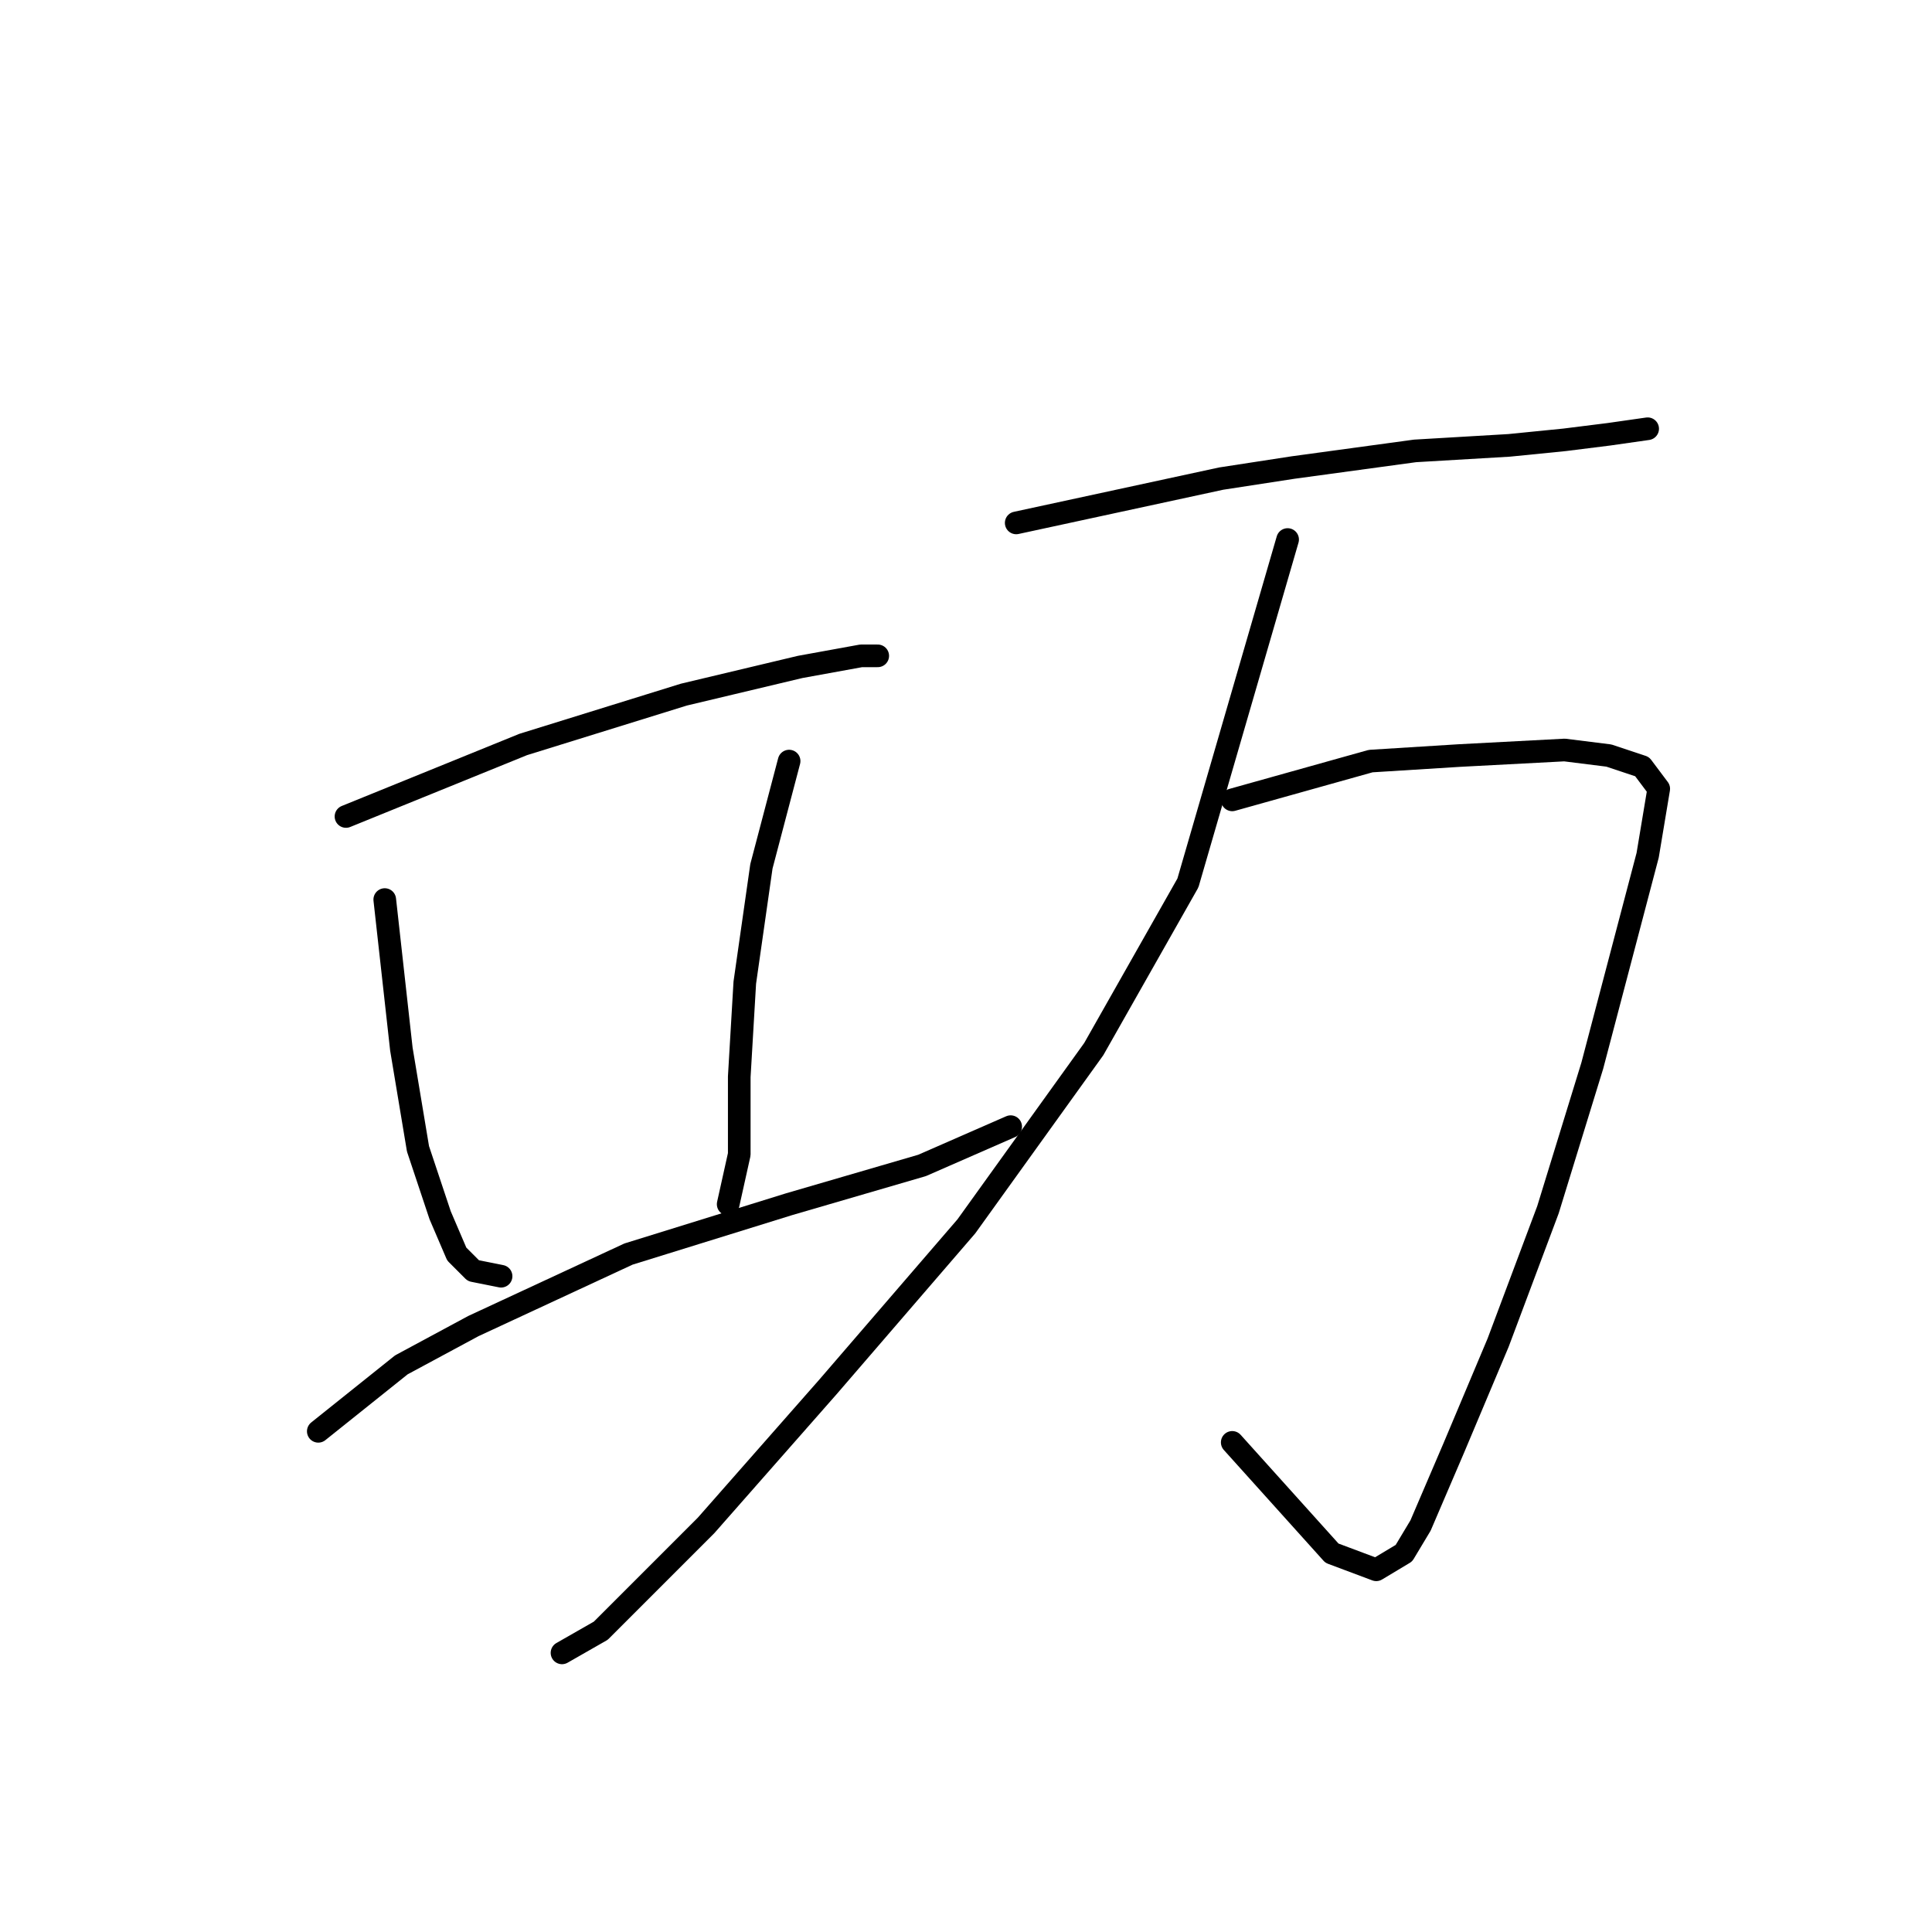 <?xml version="1.0" standalone="no"?>
    <svg width="256" height="256" xmlns="http://www.w3.org/2000/svg" version="1.1">
    <polyline stroke="black" stroke-width="3" stroke-linecap="round" fill="transparent" stroke-linejoin="round" points="45.845 108.188 69.331 98.646 90.616 92.041 106.029 88.371 114.102 86.903 116.304 86.903 116.304 86.903 " />
        <polyline stroke="black" stroke-width="3" stroke-linecap="round" fill="transparent" stroke-linejoin="round" points="50.982 119.197 53.184 139.014 55.386 152.225 58.322 161.032 60.524 166.17 62.726 168.372 66.395 169.106 66.395 169.106 " />
        <polyline stroke="black" stroke-width="3" stroke-linecap="round" fill="transparent" stroke-linejoin="round" points="104.561 100.848 100.891 114.793 98.689 130.206 97.955 142.683 97.955 152.959 96.487 159.564 96.487 159.564 " />
        <polyline stroke="black" stroke-width="3" stroke-linecap="round" fill="transparent" stroke-linejoin="round" points="42.175 189.656 53.184 180.849 62.726 175.711 83.276 166.17 104.561 159.564 122.176 154.427 133.919 149.289 133.919 149.289 " />
        <polyline stroke="black" stroke-width="3" stroke-linecap="round" fill="transparent" stroke-linejoin="round" points="134.653 69.288 161.809 63.417 171.35 61.949 187.497 59.747 199.974 59.013 207.314 58.279 213.185 57.545 218.323 56.811 218.323 56.811 " />
        <polyline stroke="black" stroke-width="3" stroke-linecap="round" fill="transparent" stroke-linejoin="round" points="163.277 105.986 181.626 100.848 193.369 100.114 207.314 99.38 213.185 100.114 217.589 101.582 219.791 104.518 218.323 113.325 210.984 141.215 205.112 160.298 198.507 177.913 192.635 191.858 188.231 202.133 186.029 205.803 182.36 208.005 176.488 205.803 163.277 191.124 163.277 191.124 " />
        <polyline stroke="black" stroke-width="3" stroke-linecap="round" fill="transparent" stroke-linejoin="round" points="170.616 71.49 157.405 116.995 144.928 139.014 128.047 162.5 109.698 183.785 93.552 202.133 79.606 216.078 74.469 219.014 74.469 219.014 " />
        </svg>